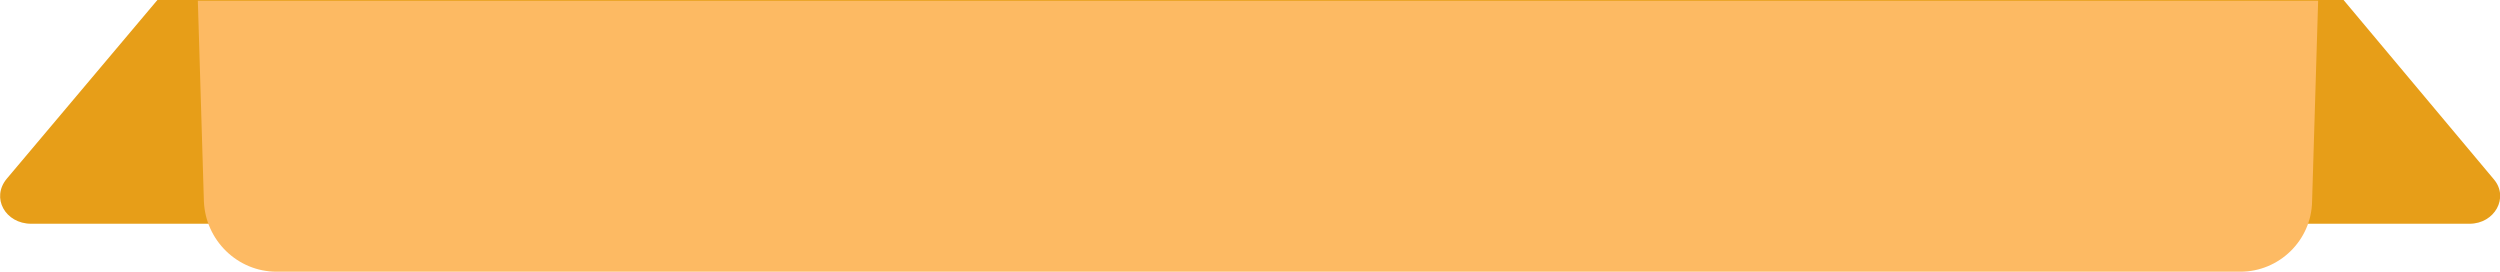<?xml version="1.0" encoding="utf-8"?>
<!-- Generator: Adobe Illustrator 19.0.0, SVG Export Plug-In . SVG Version: 6.00 Build 0)  -->
<svg version="1.1" id="Layer_1" xmlns="http://www.w3.org/2000/svg" xmlns:xlink="http://www.w3.org/1999/xlink" x="0px" y="0px"
	 viewBox="374 86.2 1032.4 112.3" style="enable-background:new 374 86.2 1032.4 112.3;" xml:space="preserve">
<style type="text/css">
	.st0{fill:#E79E18;}
	.st1{fill:#FDBA63;}
</style>
<g>
	<path class="st0" d="M1393.8,178.6H386.9c-10.7,0-16.7-10.7-10.1-18.6L439,86.2h902.8l62.1,74.1
		C1410.2,167.8,1404.2,178.6,1393.8,178.6z"/>
	<path class="st1" d="M1299.2,198.4h-811c-16.1,0-29.3-12.9-30-29l-2.5-82.9h875.6l-2.5,82.9
		C1328.5,185.5,1315.2,198.4,1299.2,198.4z"/>
</g>
</svg>
